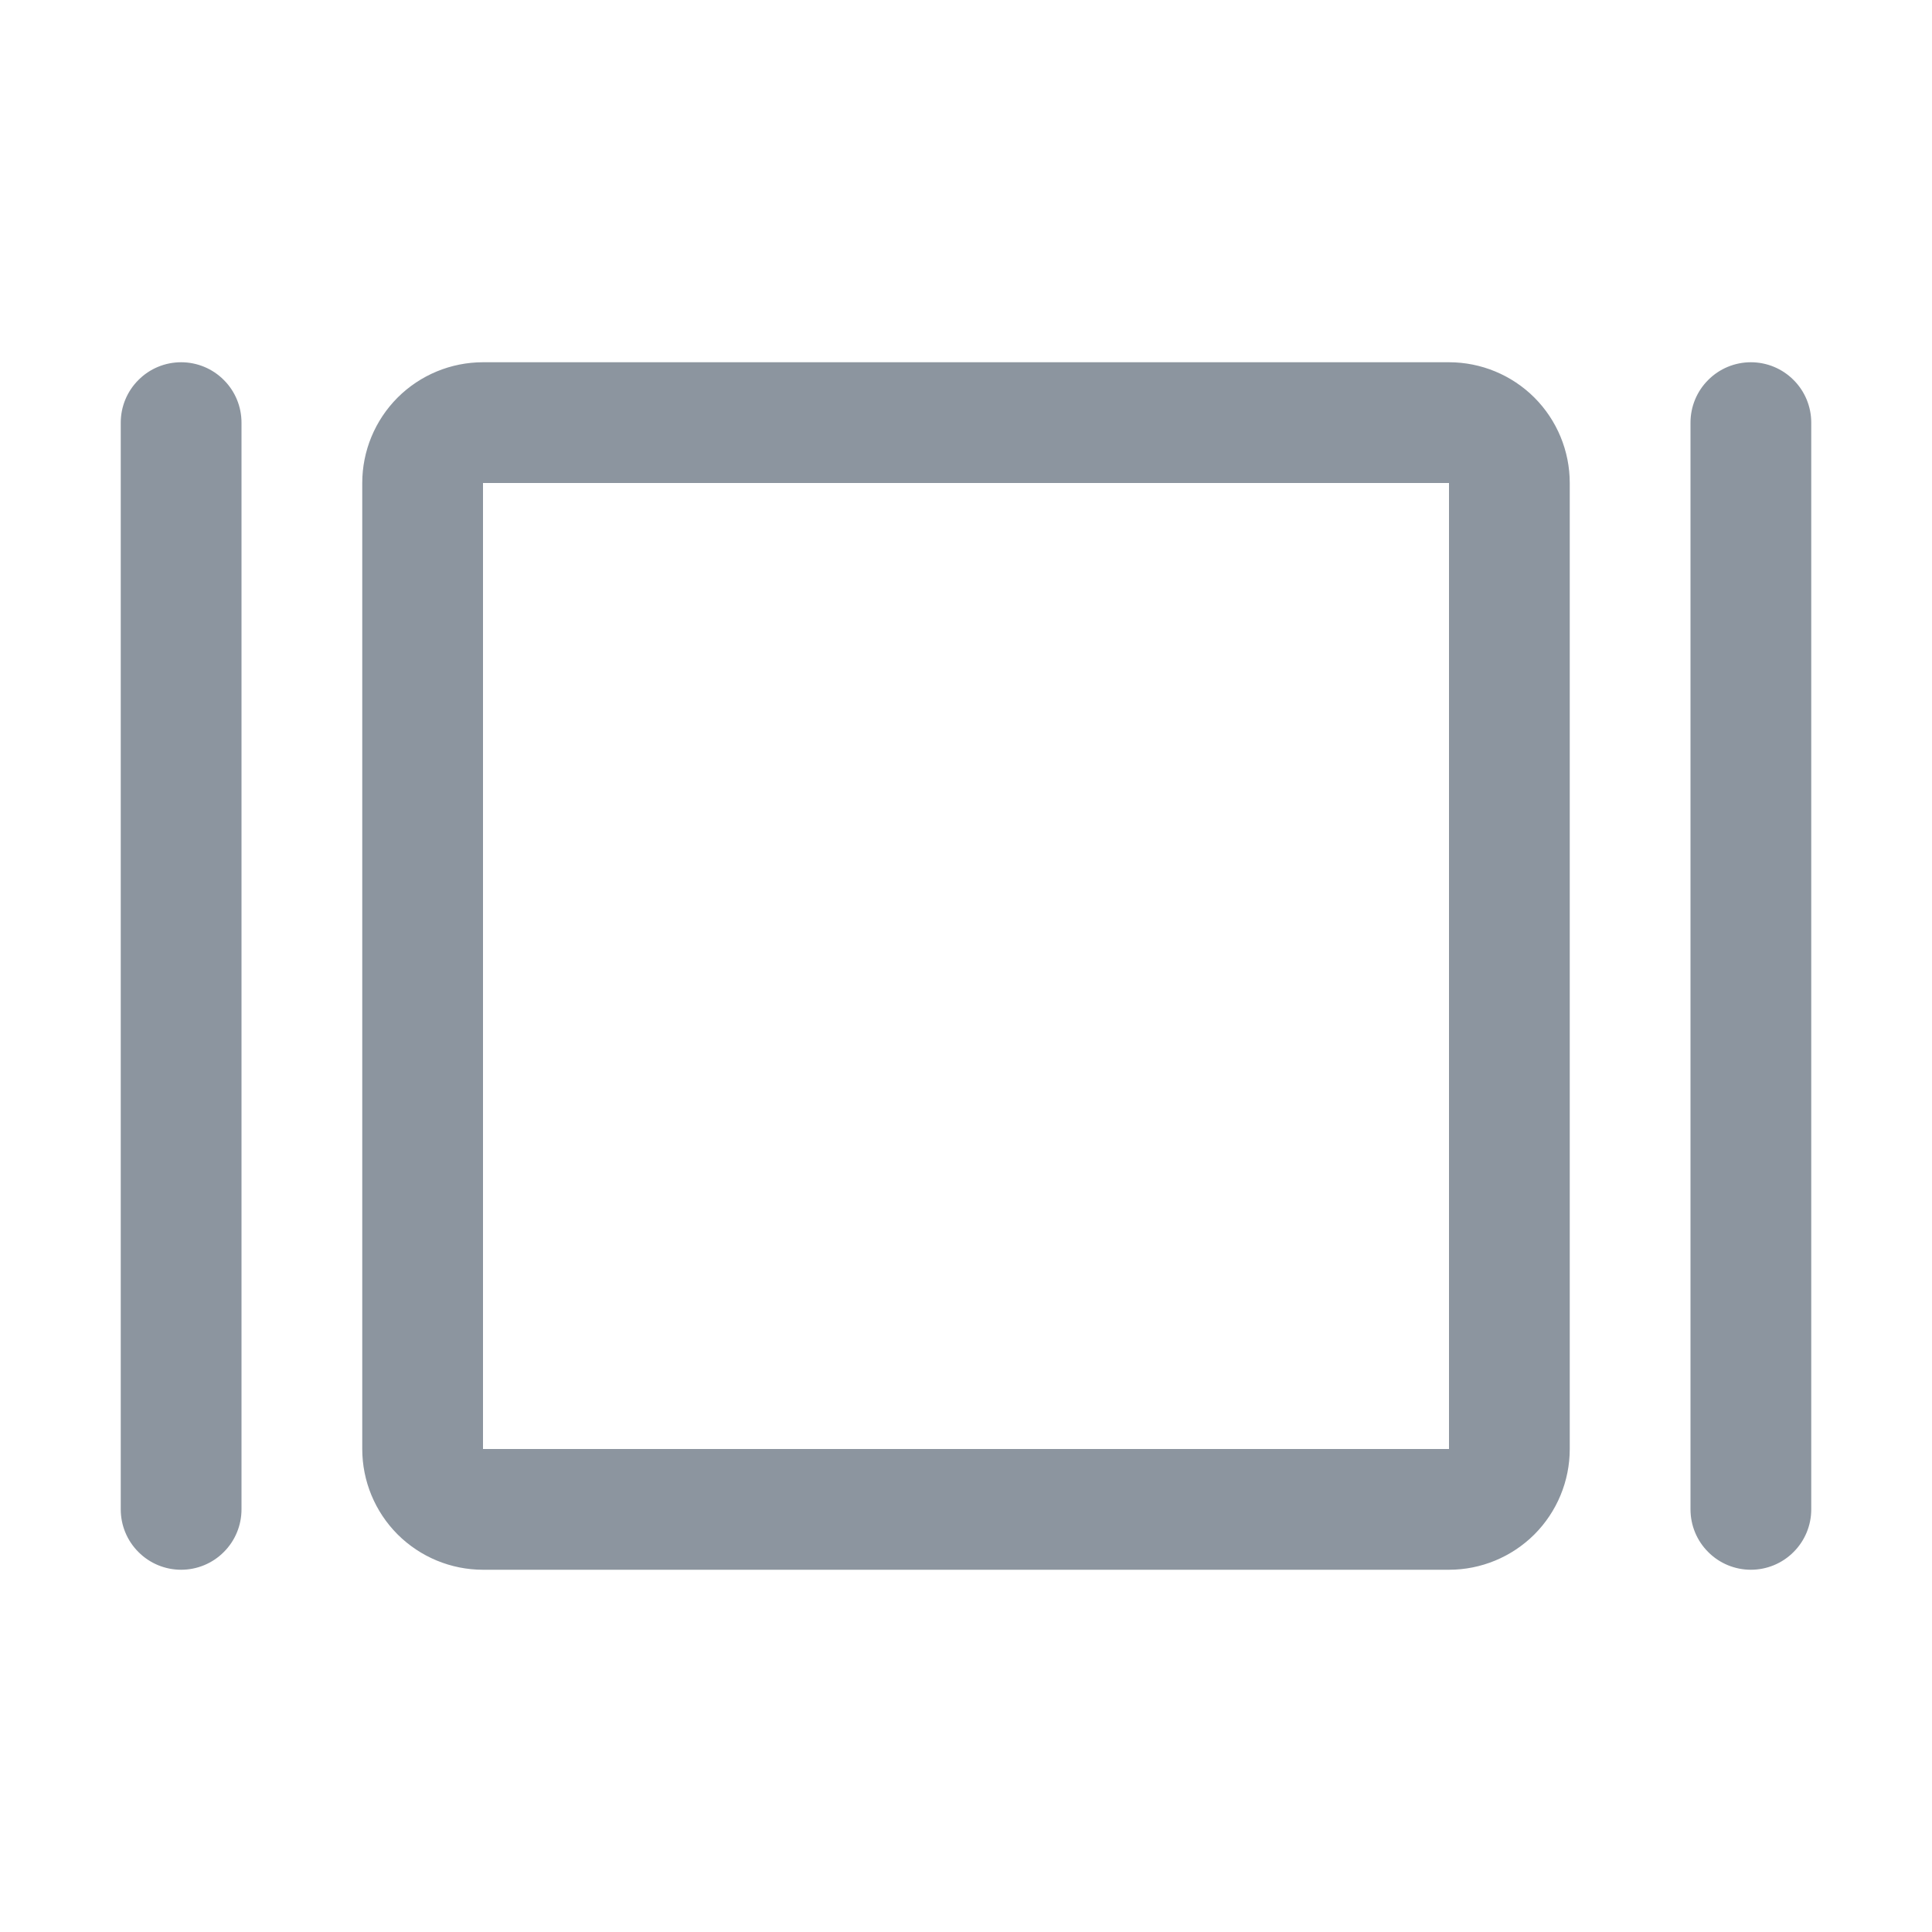 <svg xmlns="http://www.w3.org/2000/svg" width="24" height="24" viewBox="0 0 24 24" fill="none">
  <path d="M18 4.5H6C5.602 4.5 5.221 4.658 4.939 4.939C4.658 5.221 4.5 5.602 4.5 6V18C4.5 18.398 4.658 18.779 4.939 19.061C5.221 19.342 5.602 19.5 6 19.5H18C18.398 19.5 18.779 19.342 19.061 19.061C19.342 18.779 19.5 18.398 19.5 18V6C19.5 5.602 19.342 5.221 19.061 4.939C18.779 4.658 18.398 4.5 18 4.5ZM18 18H6V6H18V18ZM22.5 5.25V18.75C22.5 18.949 22.421 19.14 22.28 19.28C22.14 19.421 21.949 19.5 21.75 19.5C21.551 19.5 21.36 19.421 21.22 19.28C21.079 19.14 21 18.949 21 18.75V5.25C21 5.051 21.079 4.86 21.22 4.72C21.36 4.579 21.551 4.5 21.75 4.5C21.949 4.5 22.14 4.579 22.28 4.72C22.421 4.86 22.5 5.051 22.5 5.25ZM3 5.25V18.75C3 18.949 2.921 19.14 2.78 19.28C2.64 19.421 2.449 19.5 2.25 19.5C2.051 19.5 1.86 19.421 1.72 19.28C1.579 19.14 1.5 18.949 1.5 18.75V5.25C1.5 5.051 1.579 4.86 1.72 4.72C1.86 4.579 2.051 4.5 2.25 4.5C2.449 4.5 2.64 4.579 2.78 4.72C2.921 4.86 3 5.051 3 5.25Z" fill="#8C959F"/>
</svg>